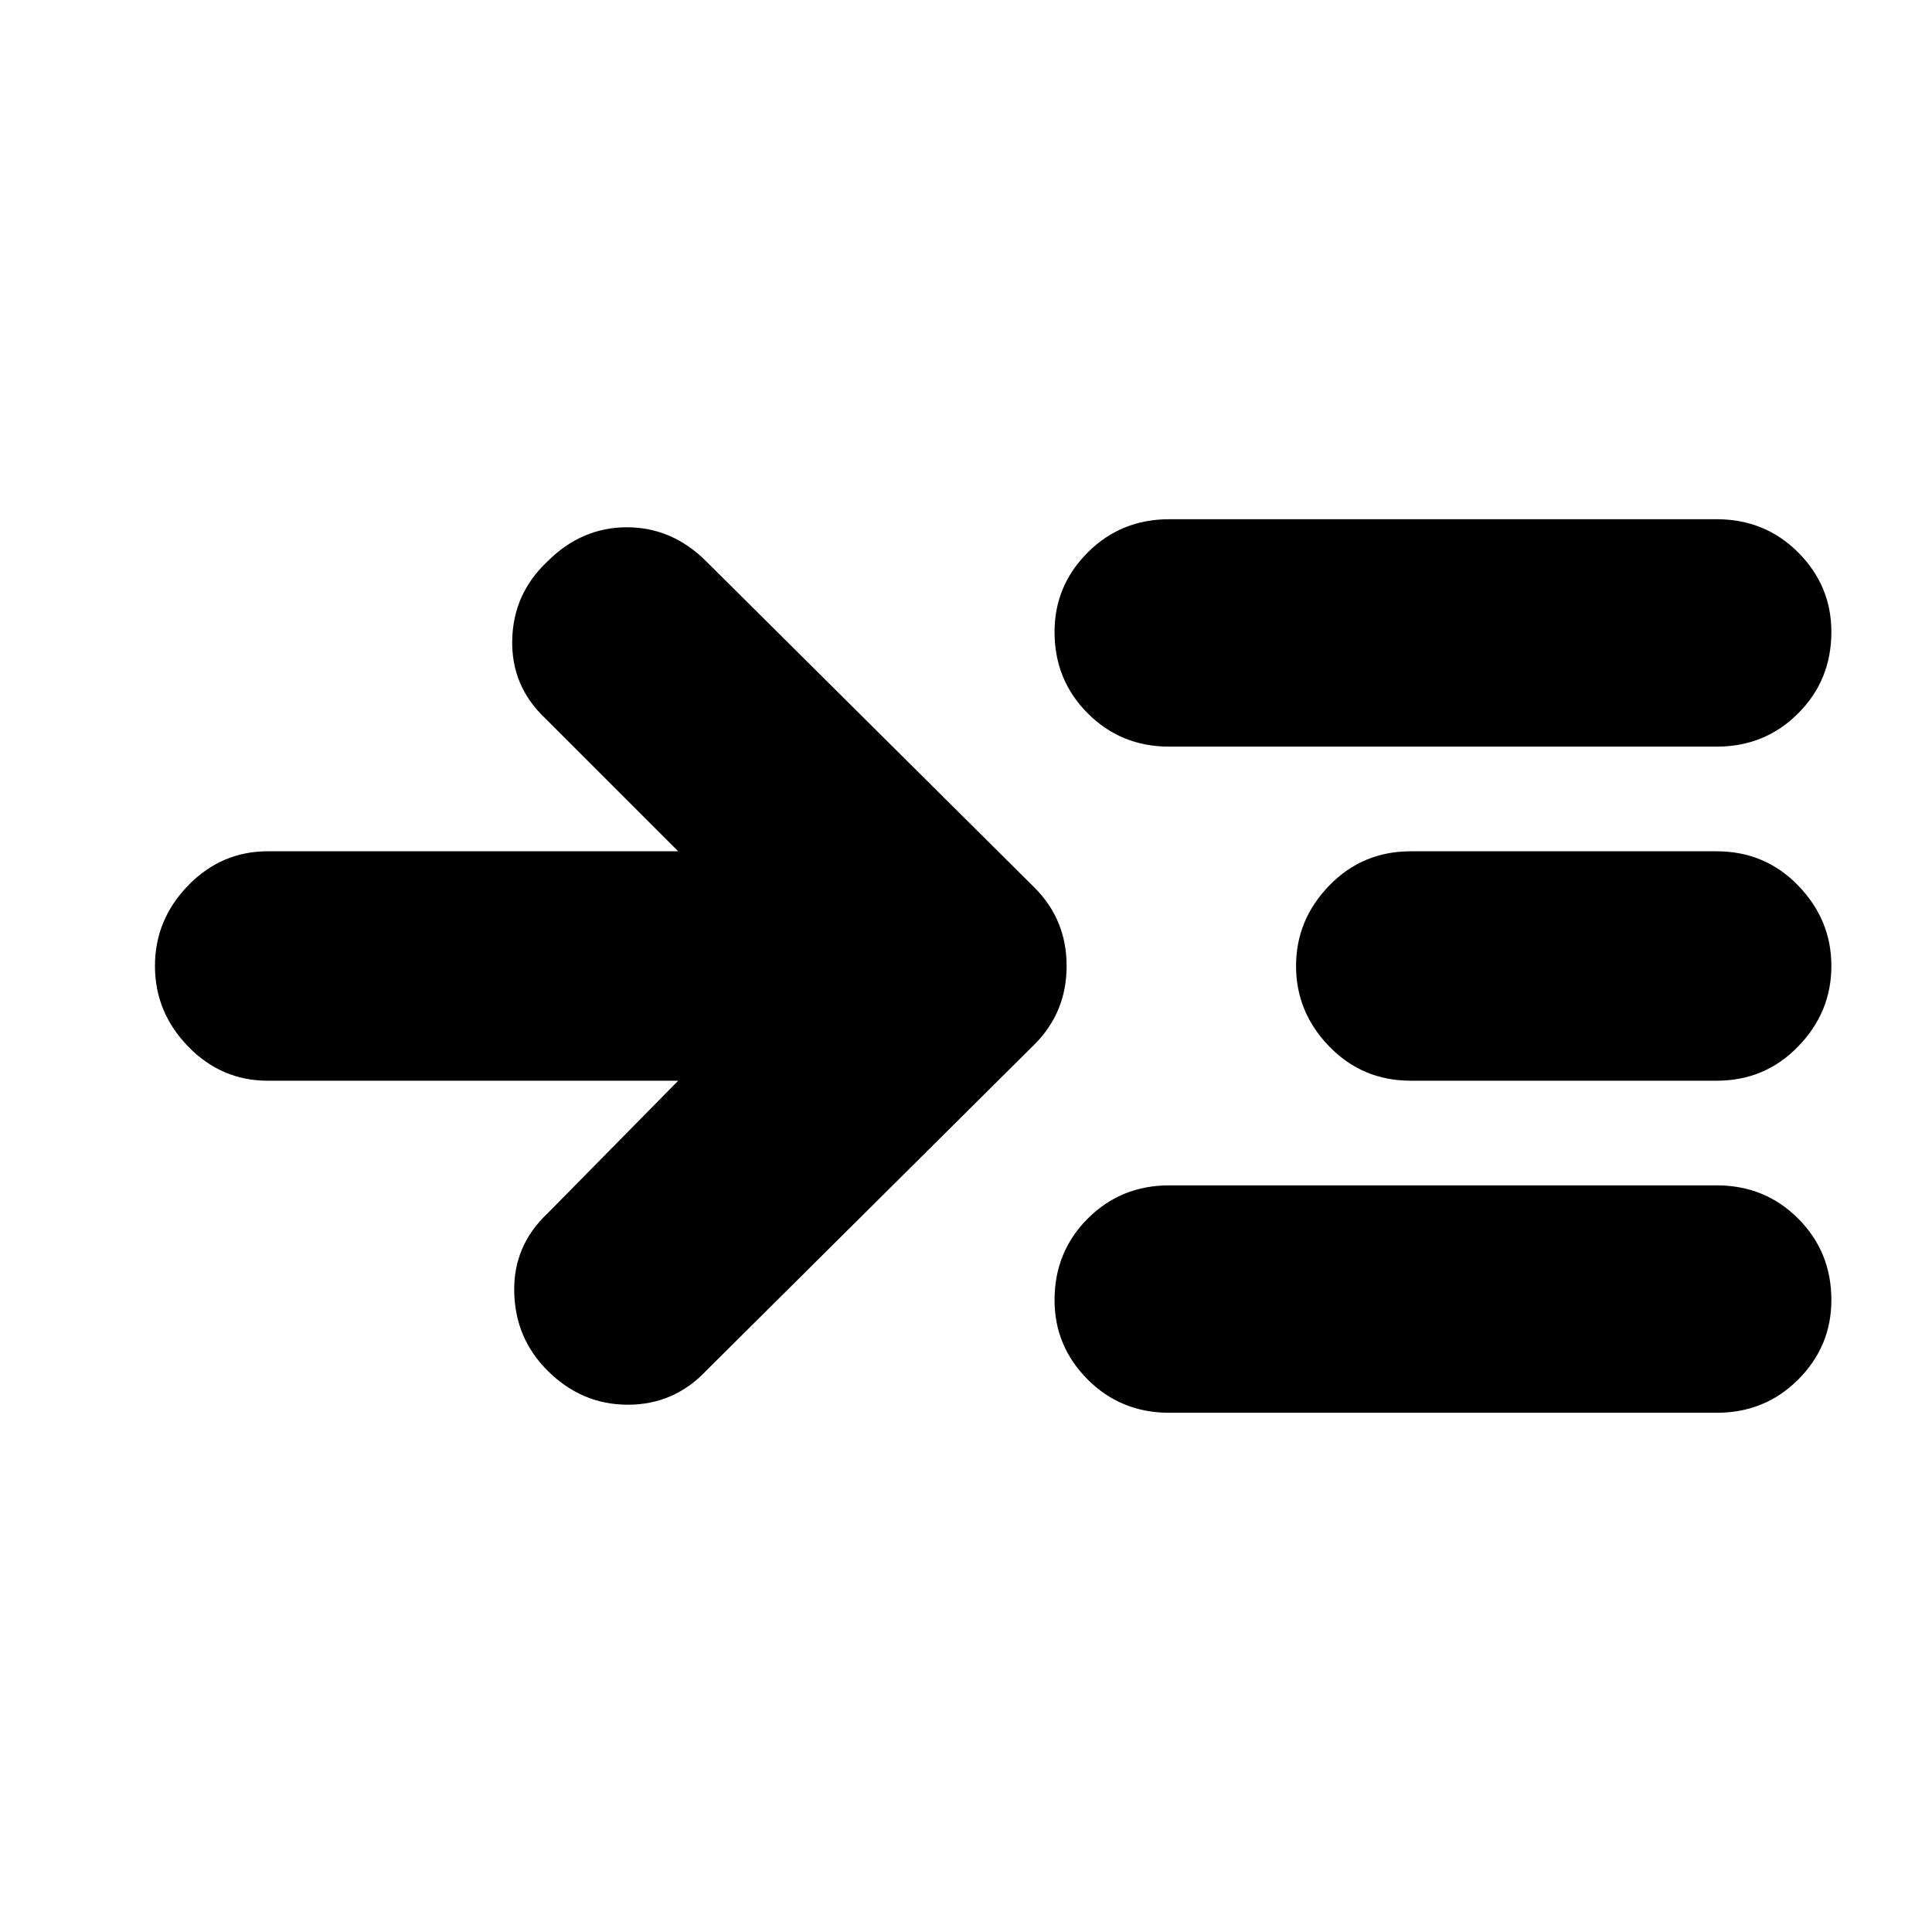 <svg xmlns="http://www.w3.org/2000/svg" height="24" width="24"><path d="M8.425 13.425h-5.1q-.575 0-.988-.425-.412-.425-.412-1t.412-1q.413-.425.988-.425h5.1l-1.65-1.65q-.425-.4-.412-.975.012-.575.437-.975.425-.425.987-.425.563 0 .988.425l4.075 4.05q.4.4.4.975t-.4.975l-4.075 4.05q-.4.425-.975.425t-1-.425q-.4-.4-.412-.975-.013-.575.412-.975Zm6.1-4.15q-.6 0-1.012-.413Q13.1 8.45 13.1 7.85q0-.575.413-.988.412-.412 1.012-.412h6.8q.6 0 1.012.412.413.413.413.988 0 .6-.413 1.012-.412.413-1.012.413Zm0 8.275q-.6 0-1.012-.412-.413-.413-.413-.988 0-.6.413-1.013.412-.412 1.012-.412h6.8q.6 0 1.012.412.413.413.413 1.013 0 .575-.413.988-.412.412-1.012.412Zm3-4.125q-.6 0-1.012-.425-.413-.425-.413-1t.413-1q.412-.425 1.012-.425h3.8q.6 0 1.012.425.413.425.413 1t-.413 1q-.412.425-1.012.425Z"/></svg>